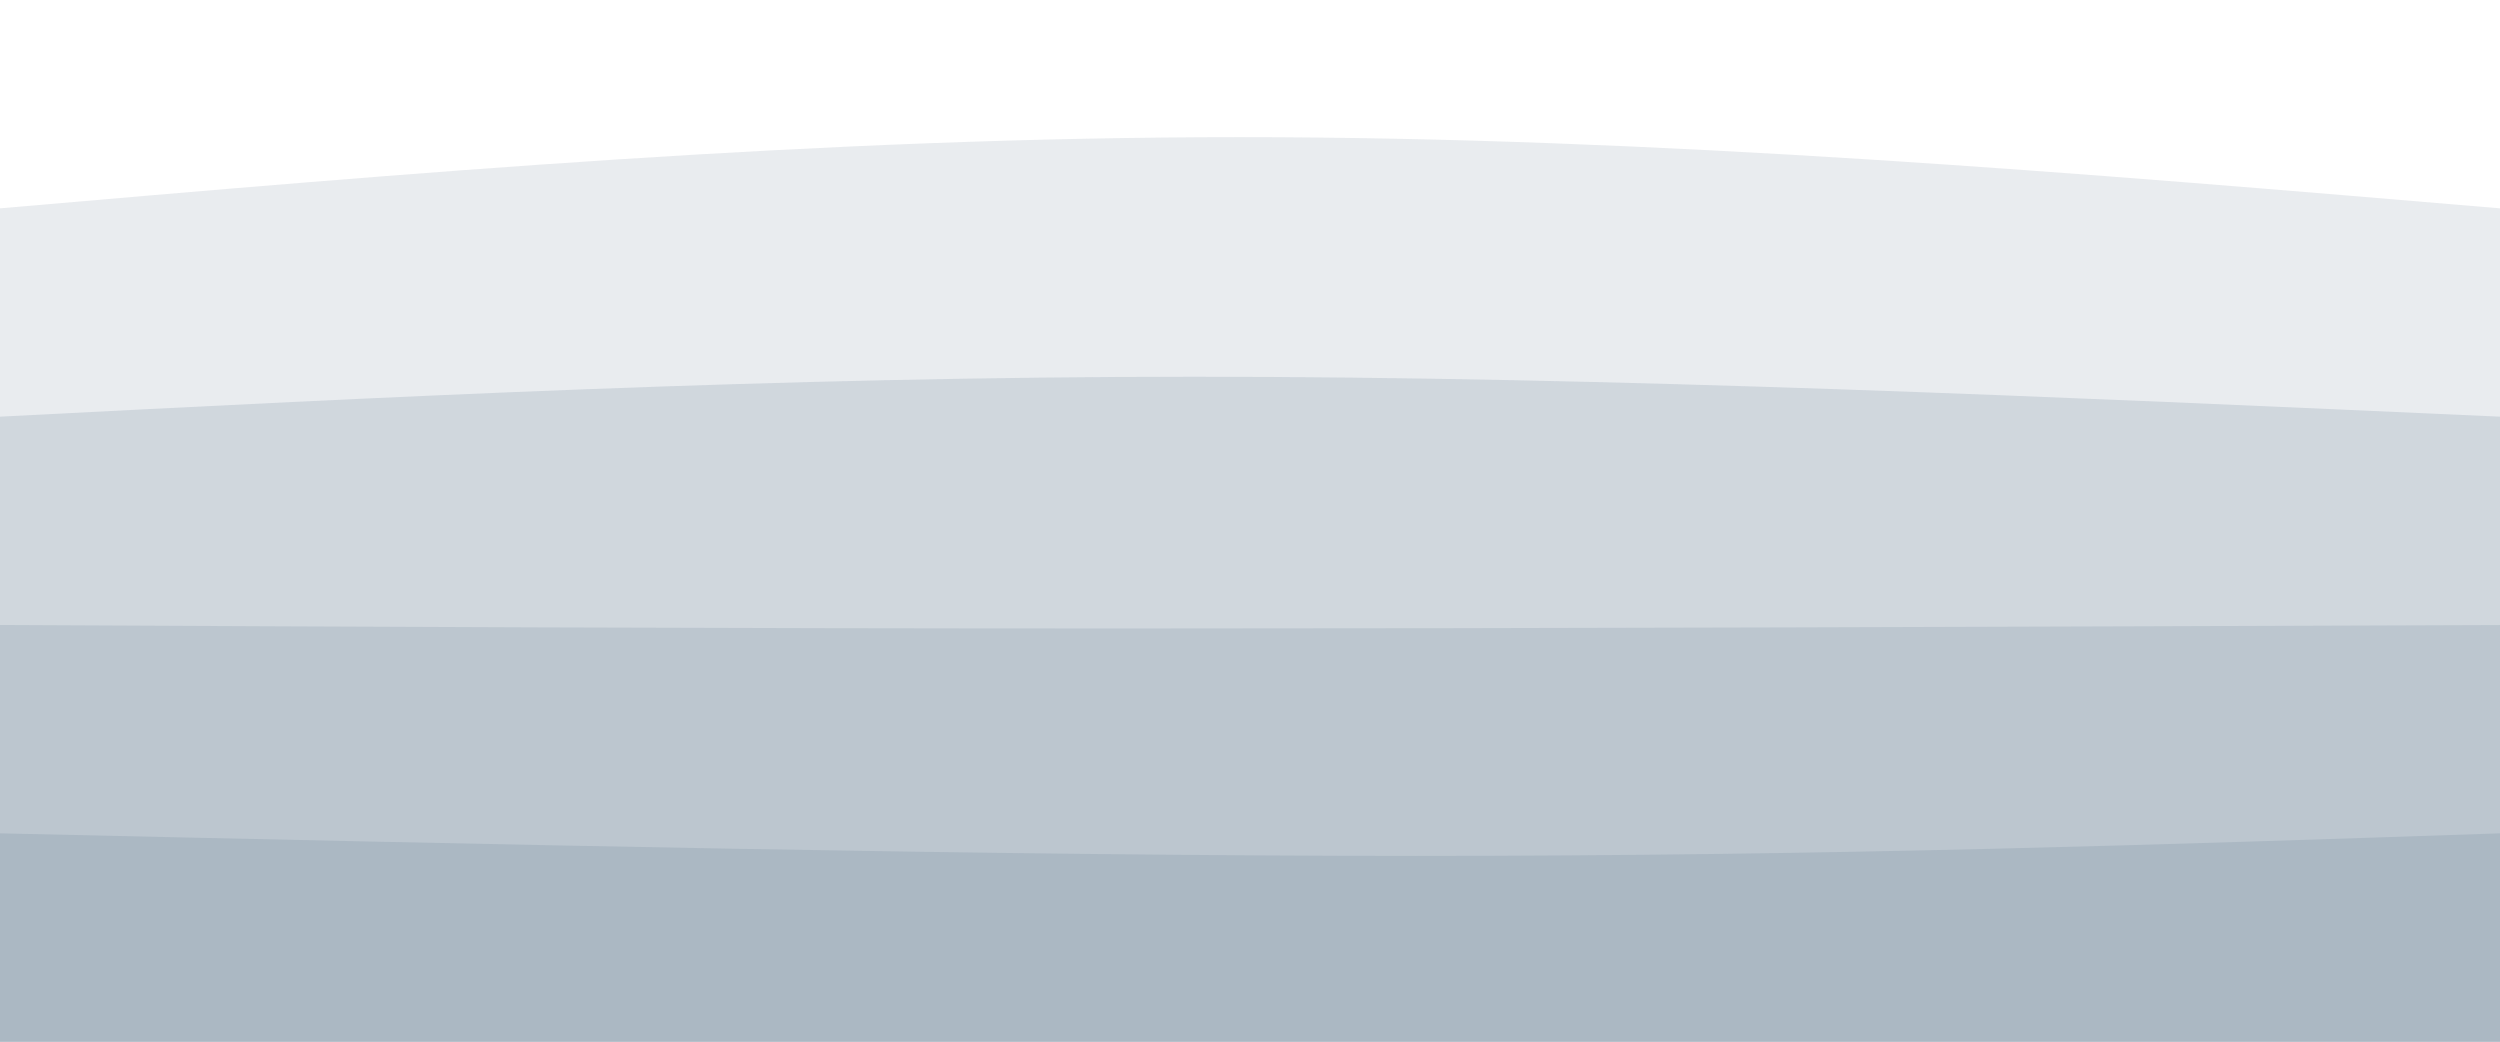 <svg width="100%" height="100%" id="svg" viewBox="0 0 1440 600" xmlns="http://www.w3.org/2000/svg" class="transition duration-300 ease-in-out delay-150"><style>
          .path-0{
            animation:pathAnim-0 4s;
            animation-timing-function: linear;
            animation-iteration-count: infinite;
          }
          @keyframes pathAnim-0{
            0%{
              d: path("M 0,600 C 0,600 0,120 0,120 C 237,99.5 474,79 714,79 C 954,79 1197,99.5 1440,120 C 1440,120 1440,600 1440,600 Z");
            }
            25%{
              d: path("M 0,600 C 0,600 0,120 0,120 C 242.5,137.5 485,155 725,155 C 965,155 1202.5,137.5 1440,120 C 1440,120 1440,600 1440,600 Z");
            }
            50%{
              d: path("M 0,600 C 0,600 0,120 0,120 C 306,117 612,114 852,114 C 1092,114 1266,117 1440,120 C 1440,120 1440,600 1440,600 Z");
            }
            75%{
              d: path("M 0,600 C 0,600 0,120 0,120 C 250,122 500,124 740,124 C 980,124 1210,122 1440,120 C 1440,120 1440,600 1440,600 Z");
            }
            100%{
              d: path("M 0,600 C 0,600 0,120 0,120 C 237,99.5 474,79 714,79 C 954,79 1197,99.5 1440,120 C 1440,120 1440,600 1440,600 Z");
            }
          }</style><defs><linearGradient id="gradient" x1="1%" y1="41%" x2="99%" y2="59%"><stop offset="5%" stop-color="#abb8c3"></stop><stop offset="95%" stop-color="#abb8c3"></stop></linearGradient></defs><path d="M 0,600 C 0,600 0,120 0,120 C 237,99.5 474,79 714,79 C 954,79 1197,99.5 1440,120 C 1440,120 1440,600 1440,600 Z" stroke="none" stroke-width="0" fill="url(#gradient)" fill-opacity="0.265" class="transition-all duration-300 ease-in-out delay-150 path-0"></path><style>
          .path-1{
            animation:pathAnim-1 4s;
            animation-timing-function: linear;
            animation-iteration-count: infinite;
          }
          @keyframes pathAnim-1{
            0%{
              d: path("M 0,600 C 0,600 0,240 0,240 C 224,228.5 448,217 688,217 C 928,217 1184,228.5 1440,240 C 1440,240 1440,600 1440,600 Z");
            }
            25%{
              d: path("M 0,600 C 0,600 0,240 0,240 C 240,254 480,268 720,268 C 960,268 1200,254 1440,240 C 1440,240 1440,600 1440,600 Z");
            }
            50%{
              d: path("M 0,600 C 0,600 0,240 0,240 C 256.5,227.5 513,215 753,215 C 993,215 1216.5,227.5 1440,240 C 1440,240 1440,600 1440,600 Z");
            }
            75%{
              d: path("M 0,600 C 0,600 0,240 0,240 C 245,256 490,272 730,272 C 970,272 1205,256 1440,240 C 1440,240 1440,600 1440,600 Z");
            }
            100%{
              d: path("M 0,600 C 0,600 0,240 0,240 C 224,228.5 448,217 688,217 C 928,217 1184,228.5 1440,240 C 1440,240 1440,600 1440,600 Z");
            }
          }</style><defs><linearGradient id="gradient" x1="1%" y1="41%" x2="99%" y2="59%"><stop offset="5%" stop-color="#abb8c3"></stop><stop offset="95%" stop-color="#abb8c3"></stop></linearGradient></defs><path d="M 0,600 C 0,600 0,240 0,240 C 224,228.5 448,217 688,217 C 928,217 1184,228.5 1440,240 C 1440,240 1440,600 1440,600 Z" stroke="none" stroke-width="0" fill="url(#gradient)" fill-opacity="0.4" class="transition-all duration-300 ease-in-out delay-150 path-1"></path><style>
          .path-2{
            animation:pathAnim-2 4s;
            animation-timing-function: linear;
            animation-iteration-count: infinite;
          }
          @keyframes pathAnim-2{
            0%{
              d: path("M 0,600 C 0,600 0,360 0,360 C 205,361 410,362 650,362 C 890,362 1165,361 1440,360 C 1440,360 1440,600 1440,600 Z");
            }
            25%{
              d: path("M 0,600 C 0,600 0,360 0,360 C 253,363 506,366 746,366 C 986,366 1213,363 1440,360 C 1440,360 1440,600 1440,600 Z");
            }
            50%{
              d: path("M 0,600 C 0,600 0,360 0,360 C 220.5,368.5 441,377 681,377 C 921,377 1180.5,368.5 1440,360 C 1440,360 1440,600 1440,600 Z");
            }
            75%{
              d: path("M 0,600 C 0,600 0,360 0,360 C 260.5,340 521,320 761,320 C 1001,320 1220.5,340 1440,360 C 1440,360 1440,600 1440,600 Z");
            }
            100%{
              d: path("M 0,600 C 0,600 0,360 0,360 C 205,361 410,362 650,362 C 890,362 1165,361 1440,360 C 1440,360 1440,600 1440,600 Z");
            }
          }</style><defs><linearGradient id="gradient" x1="1%" y1="41%" x2="99%" y2="59%"><stop offset="5%" stop-color="#abb8c3"></stop><stop offset="95%" stop-color="#abb8c3"></stop></linearGradient></defs><path d="M 0,600 C 0,600 0,360 0,360 C 205,361 410,362 650,362 C 890,362 1165,361 1440,360 C 1440,360 1440,600 1440,600 Z" stroke="none" stroke-width="0" fill="url(#gradient)" fill-opacity="0.53" class="transition-all duration-300 ease-in-out delay-150 path-2"></path><style>
          .path-3{
            animation:pathAnim-3 4s;
            animation-timing-function: linear;
            animation-iteration-count: infinite;
          }
          @keyframes pathAnim-3{
            0%{
              d: path("M 0,600 C 0,600 0,480 0,480 C 288,486.5 576,493 816,493 C 1056,493 1248,486.5 1440,480 C 1440,480 1440,600 1440,600 Z");
            }
            25%{
              d: path("M 0,600 C 0,600 0,480 0,480 C 221.5,496.5 443,513 683,513 C 923,513 1181.5,496.5 1440,480 C 1440,480 1440,600 1440,600 Z");
            }
            50%{
              d: path("M 0,600 C 0,600 0,480 0,480 C 206,463.5 412,447 652,447 C 892,447 1166,463.5 1440,480 C 1440,480 1440,600 1440,600 Z");
            }
            75%{
              d: path("M 0,600 C 0,600 0,480 0,480 C 275,489 550,498 790,498 C 1030,498 1235,489 1440,480 C 1440,480 1440,600 1440,600 Z");
            }
            100%{
              d: path("M 0,600 C 0,600 0,480 0,480 C 288,486.5 576,493 816,493 C 1056,493 1248,486.5 1440,480 C 1440,480 1440,600 1440,600 Z");
            }
          }</style><defs><linearGradient id="gradient" x1="1%" y1="41%" x2="99%" y2="59%"><stop offset="5%" stop-color="#abb8c3"></stop><stop offset="95%" stop-color="#abb8c3"></stop></linearGradient></defs><path d="M 0,600 C 0,600 0,480 0,480 C 288,486.5 576,493 816,493 C 1056,493 1248,486.5 1440,480 C 1440,480 1440,600 1440,600 Z" stroke="none" stroke-width="0" fill="url(#gradient)" fill-opacity="1" class="transition-all duration-300 ease-in-out delay-150 path-3"></path></svg>